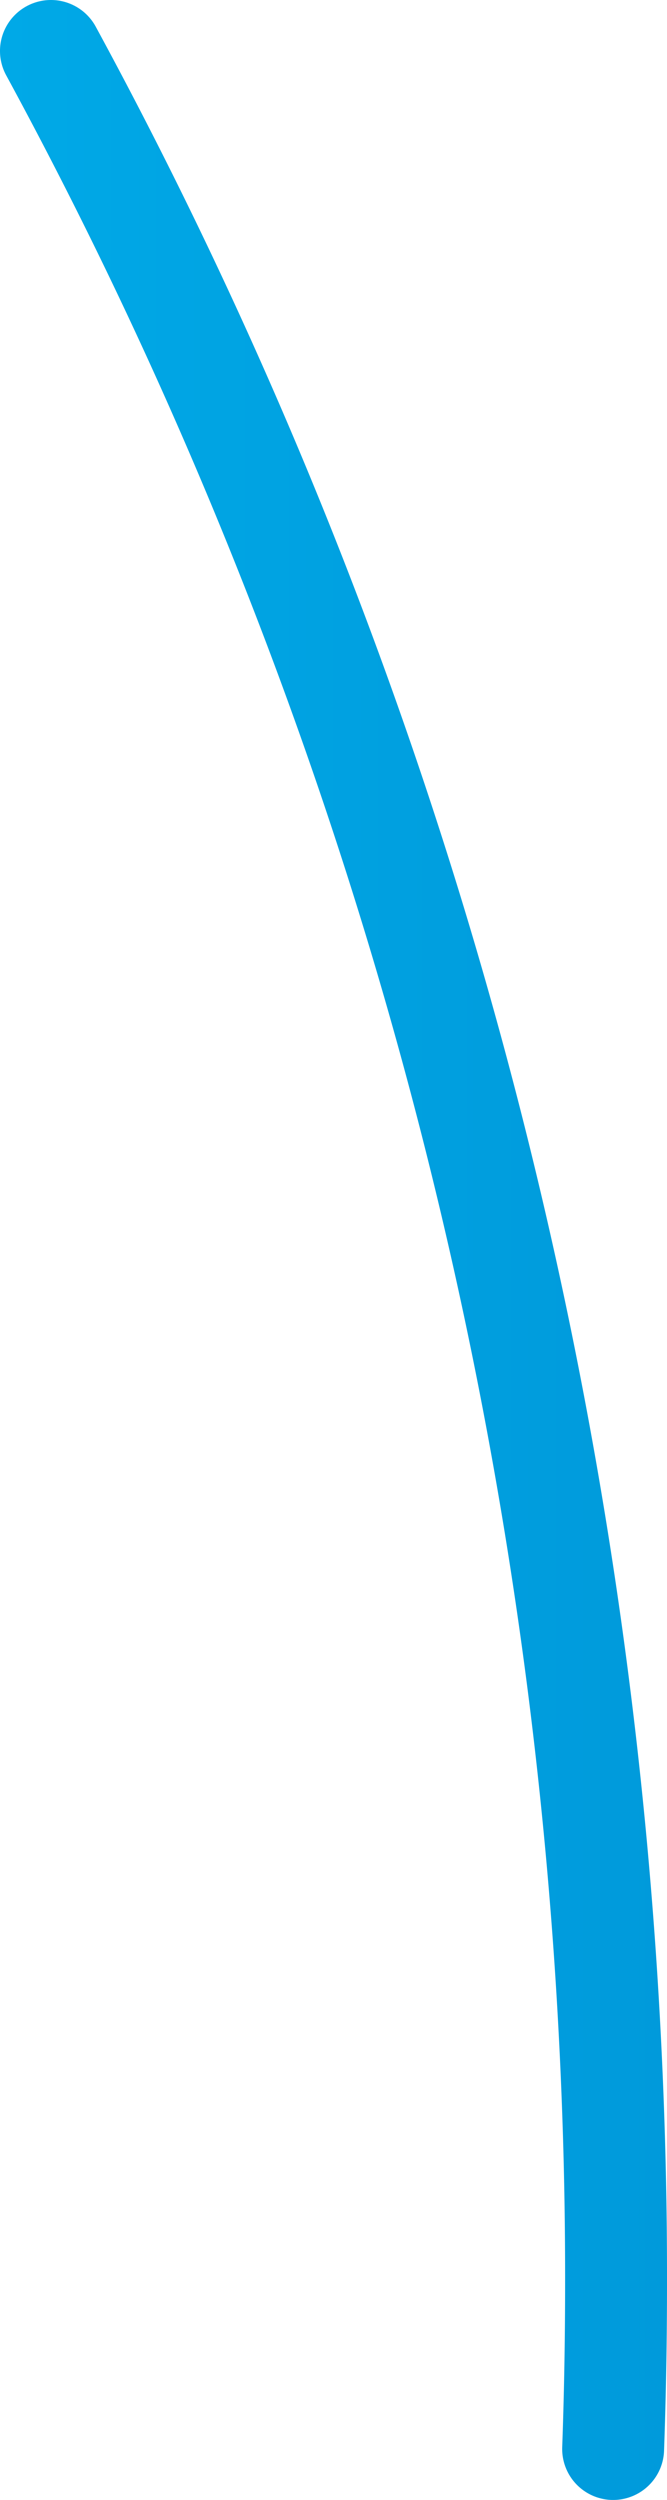 <svg xmlns="http://www.w3.org/2000/svg" viewBox="0 0 45.69 171.17"><defs><linearGradient id="a" y1="85.58" x2="45.69" y2="85.58" gradientUnits="userSpaceOnUse"><stop offset="0" stop-color="#00a9e7"/><stop offset="1" stop-color="#009adb"/></linearGradient></defs><g data-name="Layer 2"><path d="M3.49 3.49A319.31 319.31 0 0142.2 156.35q0 5.68-.2 11.33" fill="none" stroke-linecap="round" stroke-miterlimit="10" stroke-width="6.98" stroke="url(#a)" data-name="Layer 1"/></g></svg>